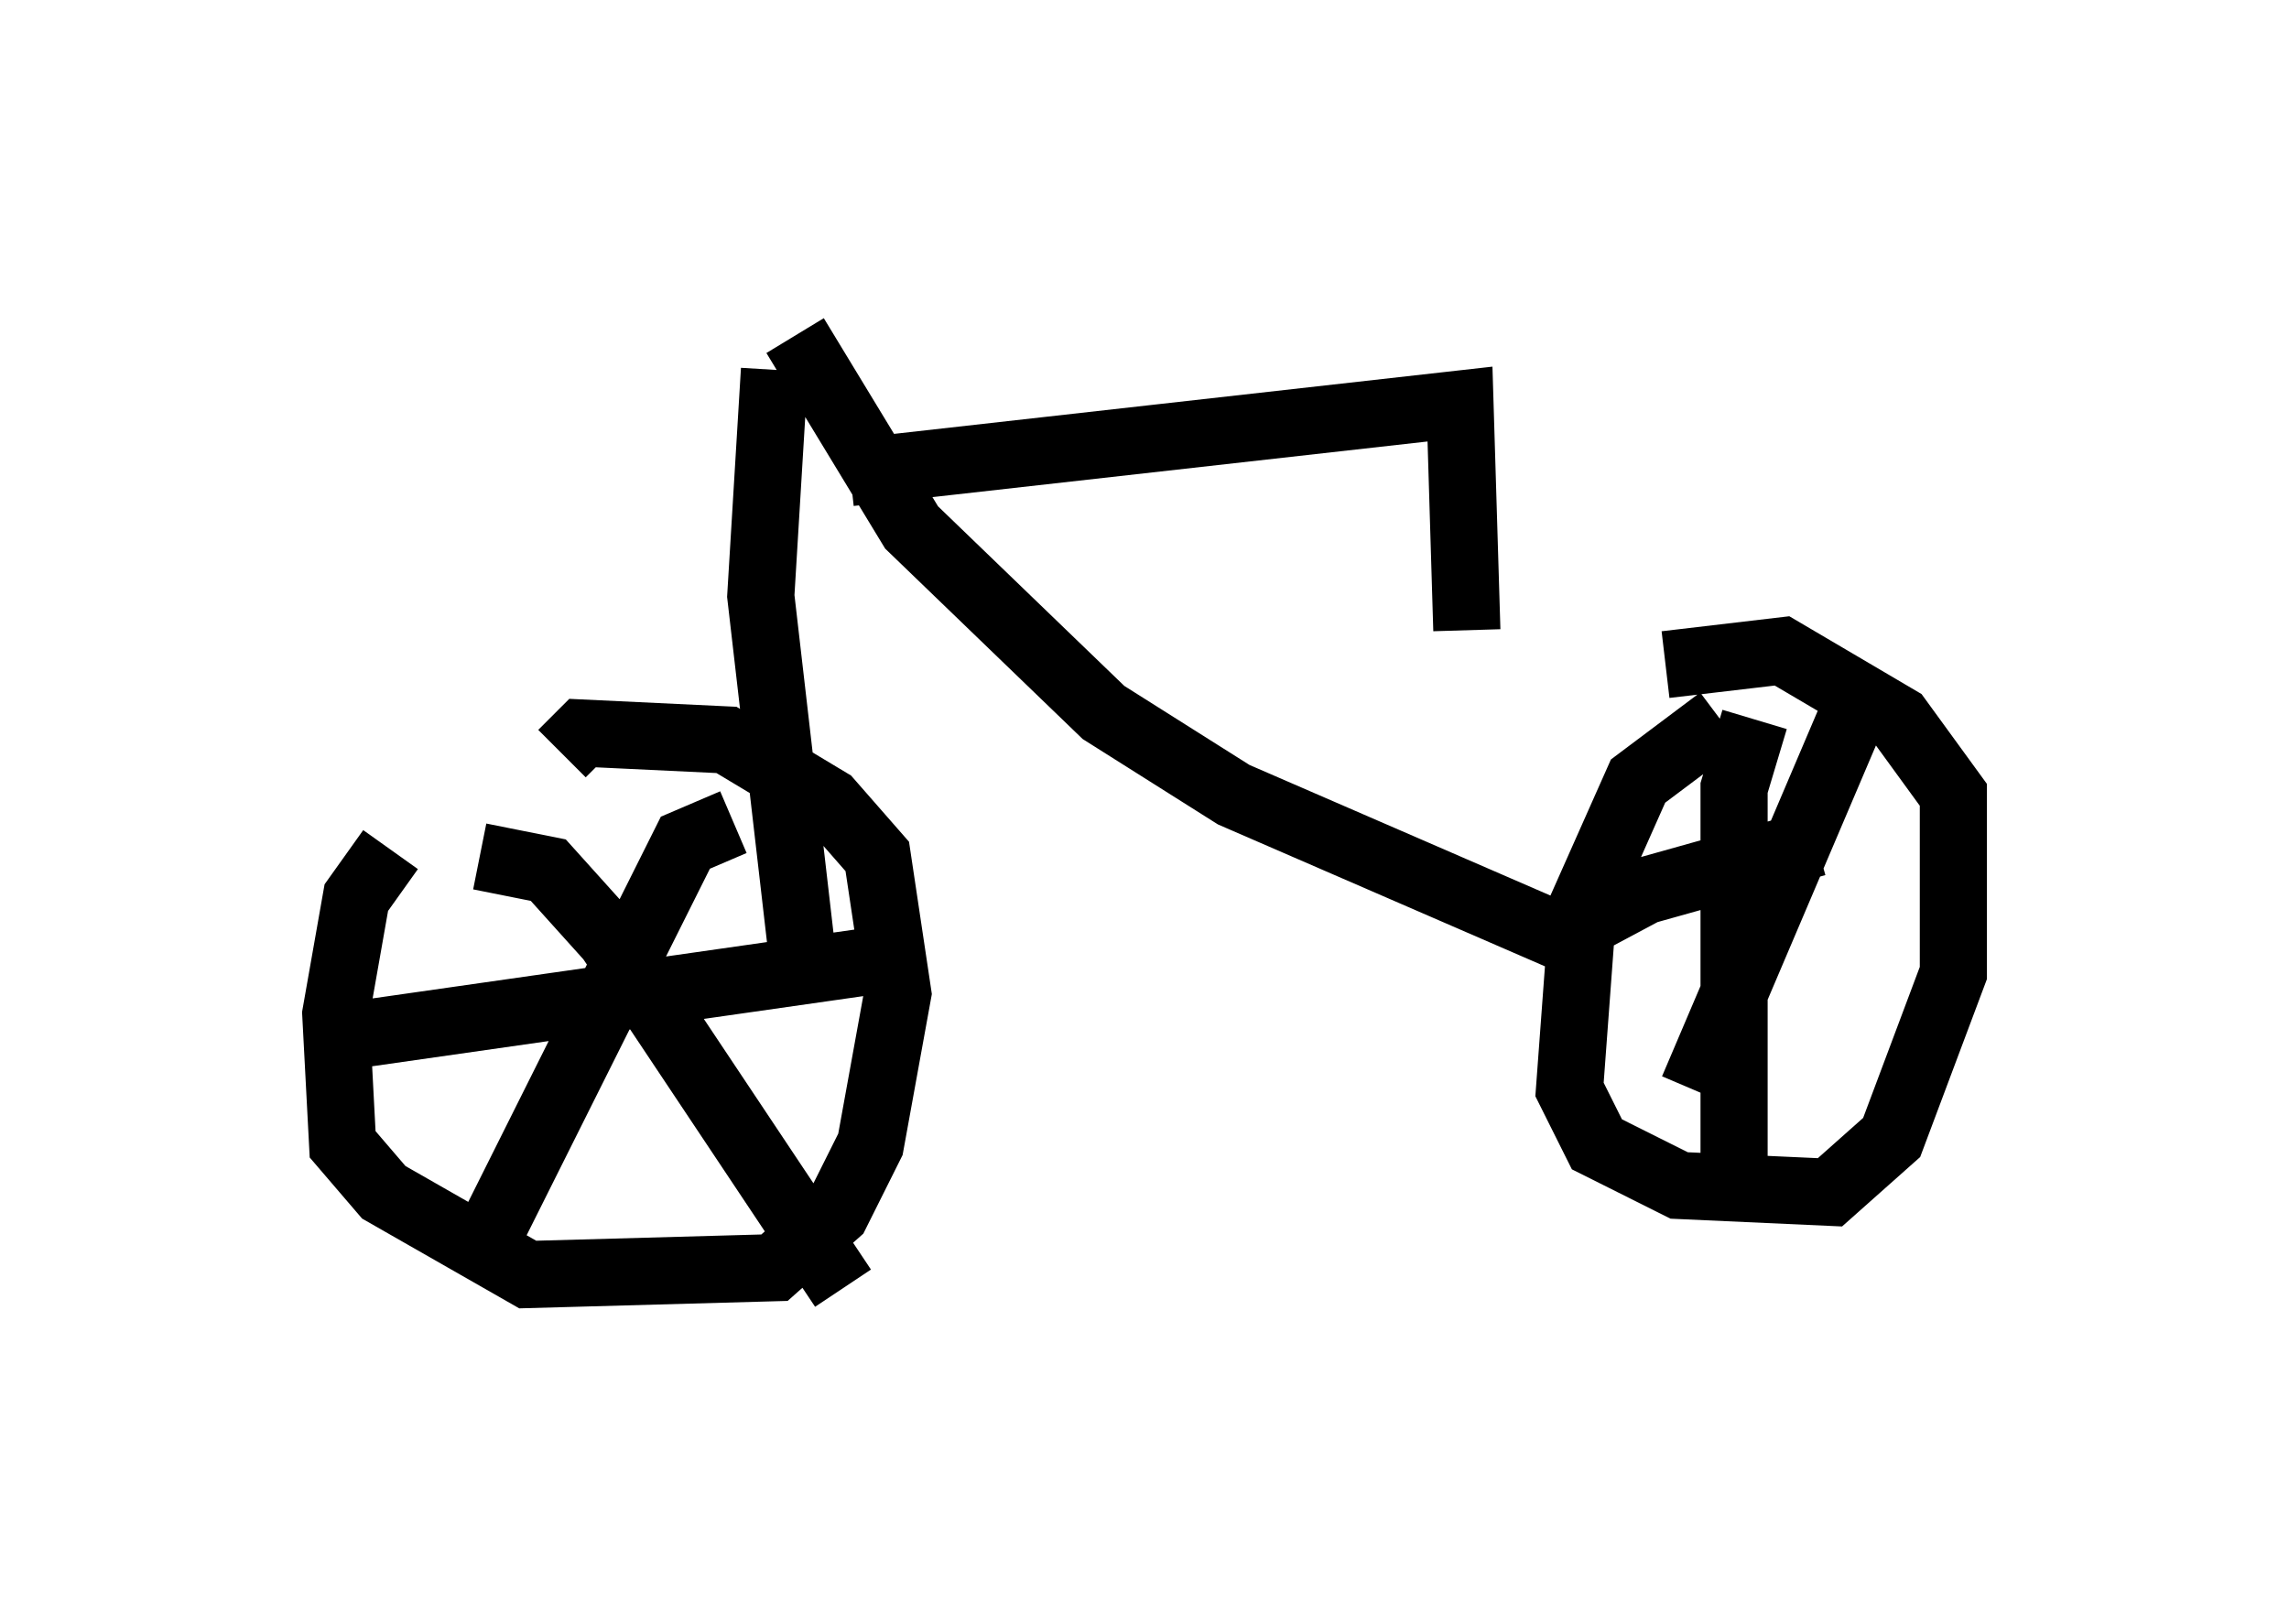 <?xml version="1.0" encoding="utf-8" ?>
<svg baseProfile="full" height="24.19" version="1.1" width="34.092" xmlns="http://www.w3.org/2000/svg" xmlns:ev="http://www.w3.org/2001/xml-events" xmlns:xlink="http://www.w3.org/1999/xlink"><defs /><rect fill="white" height="24.19" width="34.092" x="0" y="0" /><path d="M6.838, 12.146 m-1.021, 0.51 l-0.51, 0.715 -0.306, 1.735 l0.102, 1.94 0.613, 0.715 l2.144, 1.225 3.675, -0.102 l0.919, -0.817 0.51, -1.021 l0.408, -2.246 -0.306, -2.042 l-0.715, -0.817 -1.531, -0.919 l-2.144, -0.102 -0.306, 0.306 m17.252, -0.51 l-1.225, 0.919 -0.817, 1.838 l-0.204, 2.756 0.408, 0.817 l1.225, 0.613 2.246, 0.102 l0.919, -0.817 0.919, -2.45 l0.0, -2.654 -0.817, -1.123 l-1.735, -1.021 -1.735, 0.204 m1.327, 0.817 l-0.306, 1.021 0.0, 6.125 m-2.858, -3.777 l1.531, -0.817 2.552, -0.715 m0.51, -1.838 l-2.348, 5.513 m-18.069, -3.471 l1.021, 0.204 0.919, 1.021 l3.471, 5.206 m-1.633, -6.942 l-0.715, 0.306 -2.858, 5.717 m-2.042, -2.858 l7.861, -1.123 m-1.327, -9.29 l1.735, 2.858 2.858, 2.756 l1.94, 1.225 5.41, 2.348 m-12.25, -8.677 l-0.204, 3.369 0.613, 5.308 m0.715, -7.146 l9.086, -1.021 0.102, 3.369 " fill="none" stroke="black" stroke-width="1" /></svg>